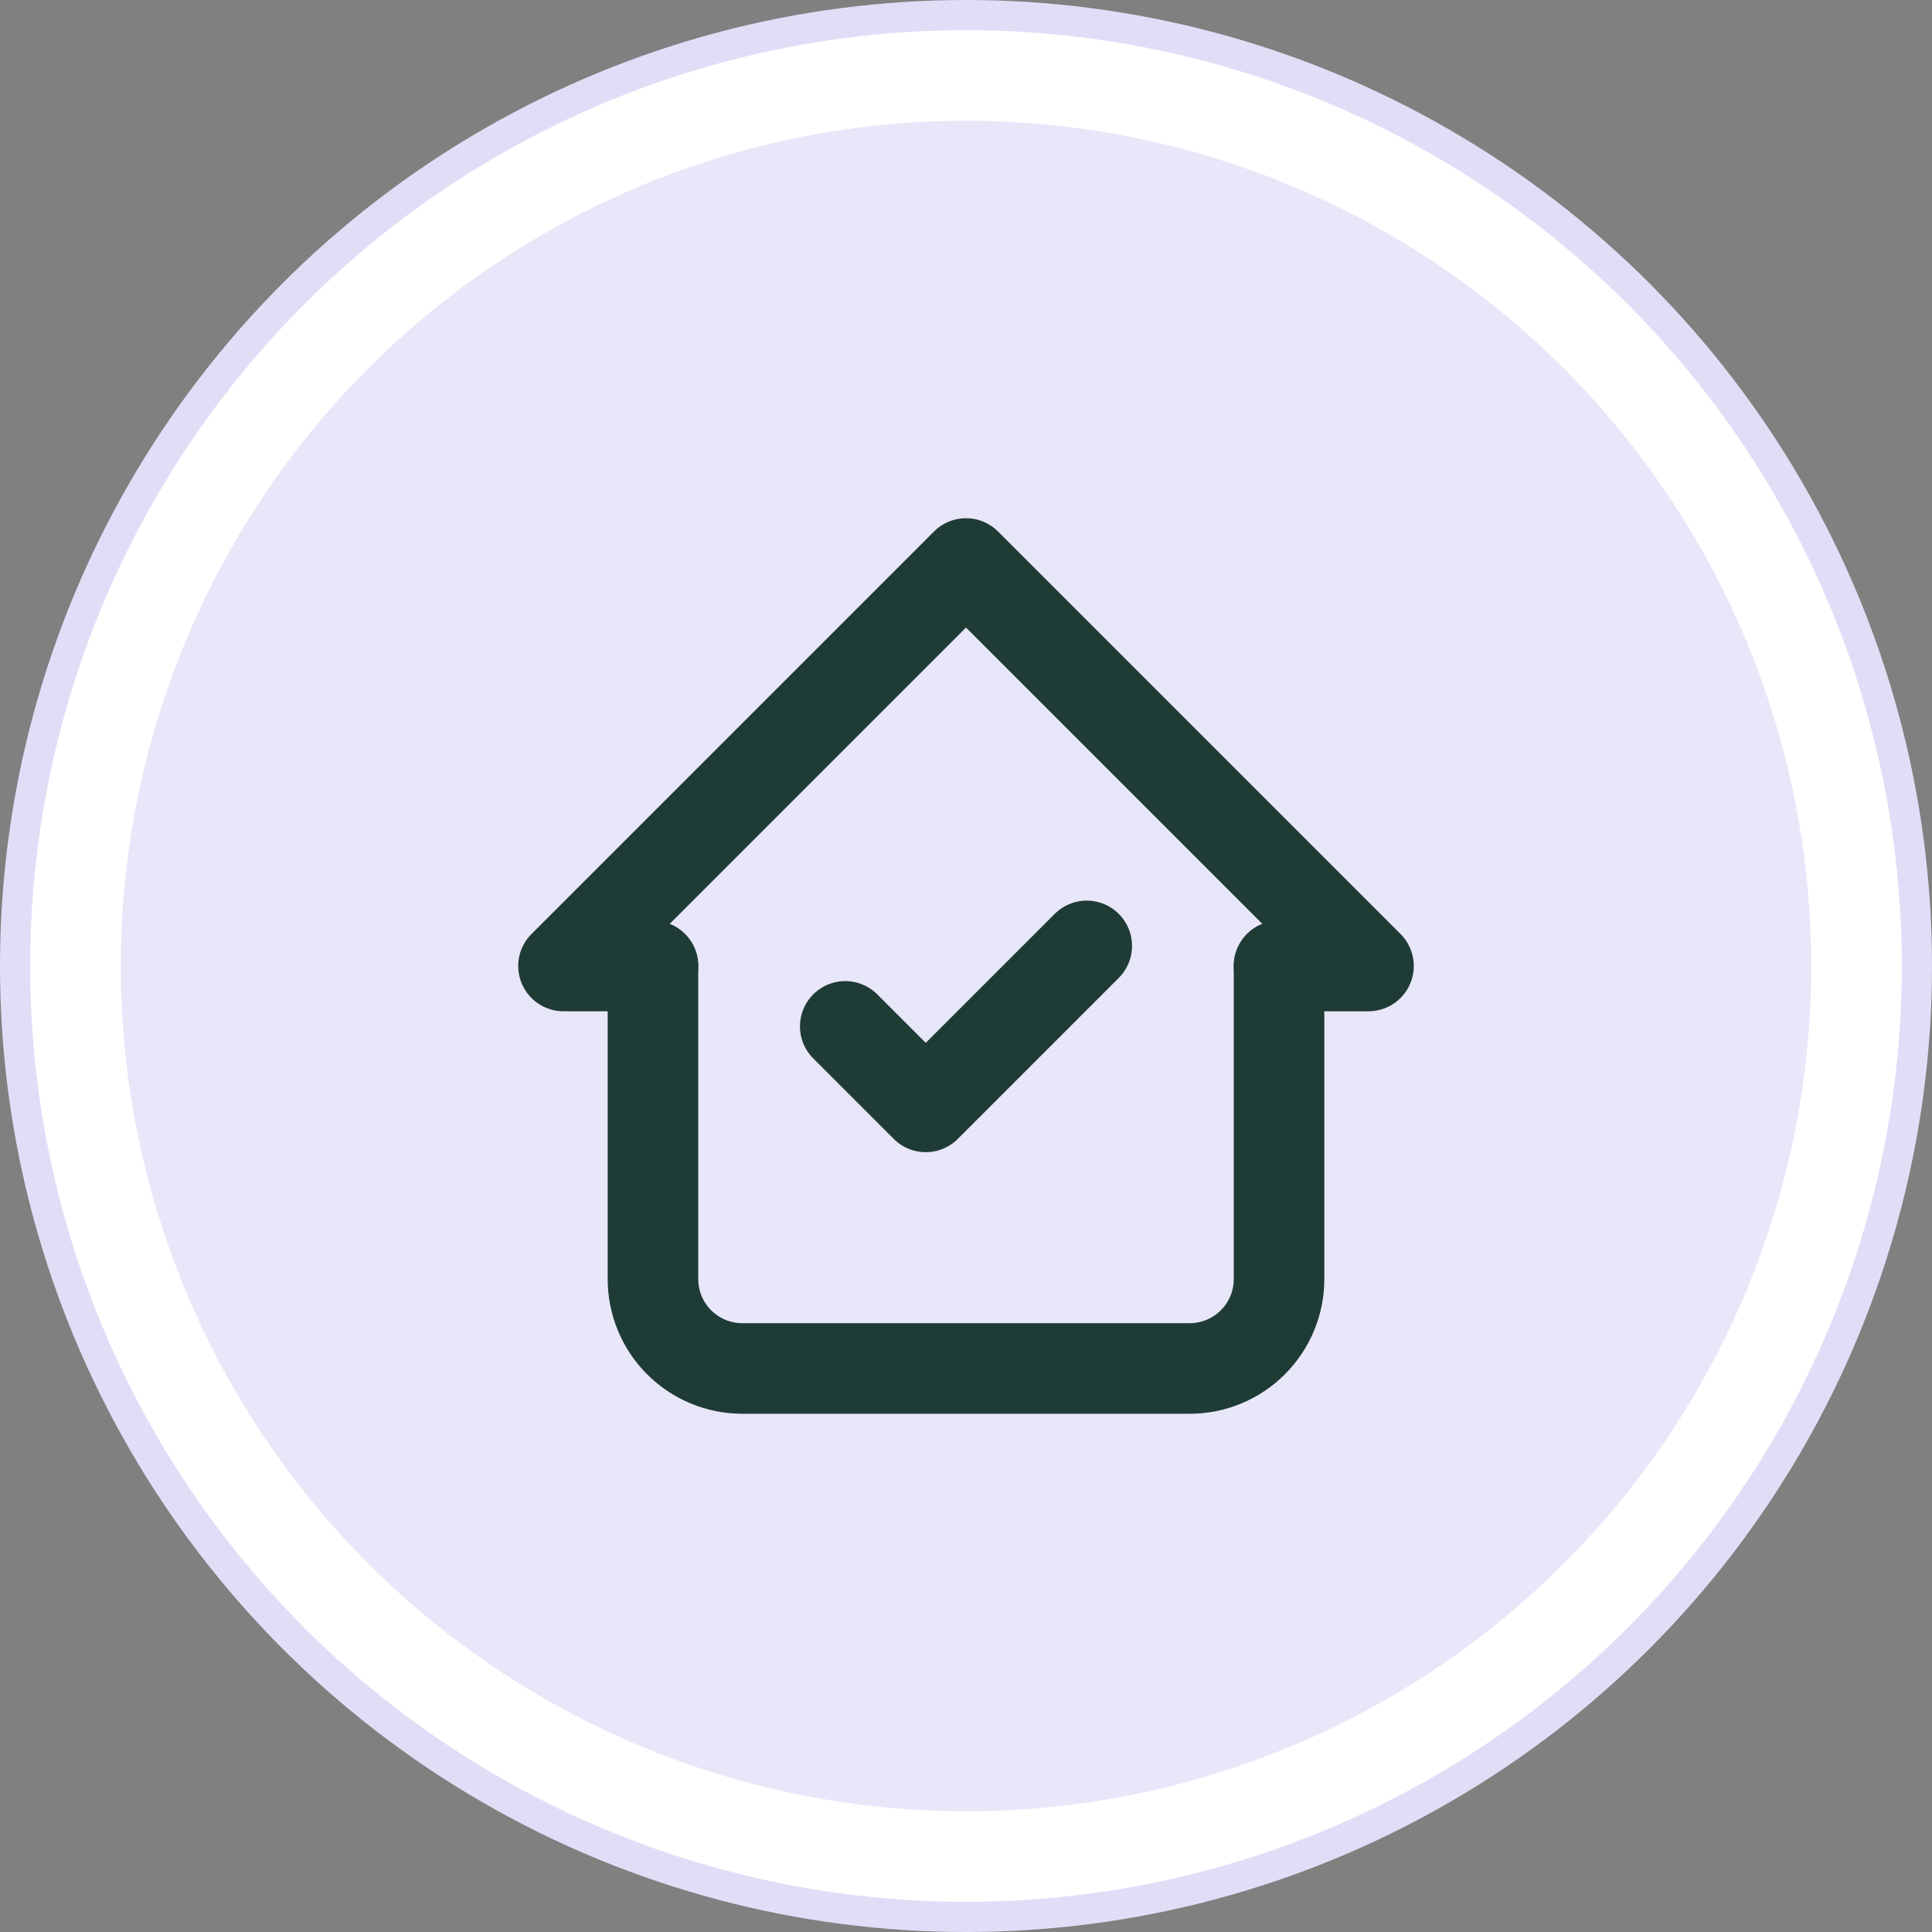 <svg width="64" height="64" viewBox="0 0 64 64" fill="none" xmlns="http://www.w3.org/2000/svg">
<rect x="0" y="0" width="64" height="64" fill="#808080" stroke="none"/>
<circle cx="32" cy="32" r="31.5" fill="white" stroke="#E0DEF7"/>
<circle cx="32" cy="32" r="28" fill="#E8E6F9"/>
<g clip-path="url(#clip0_1_4340)">
<path d="M21.63 32H18.667L32 18.667L45.333 32H42.37" stroke="#1F3B35" stroke-width="3" stroke-linecap="round" stroke-linejoin="round"/>
<path d="M21.63 32V42.37C21.63 43.156 21.942 43.91 22.497 44.465C23.053 45.021 23.807 45.333 24.593 45.333H39.407C40.193 45.333 40.947 45.021 41.502 44.465C42.058 43.91 42.37 43.156 42.37 42.37V32" stroke="#1F3B35" stroke-width="3" stroke-linecap="round" stroke-linejoin="round"/>
<path d="M28 34L30.667 36.667L36 31.334" stroke="#1F3B35" stroke-width="3" stroke-linecap="round" stroke-linejoin="round"/>
</g>
<defs>
<clipPath id="clip0_1_4340">
<rect width="32" height="32" fill="white" transform="translate(16 16)"/>
</clipPath>
</defs>
</svg>

